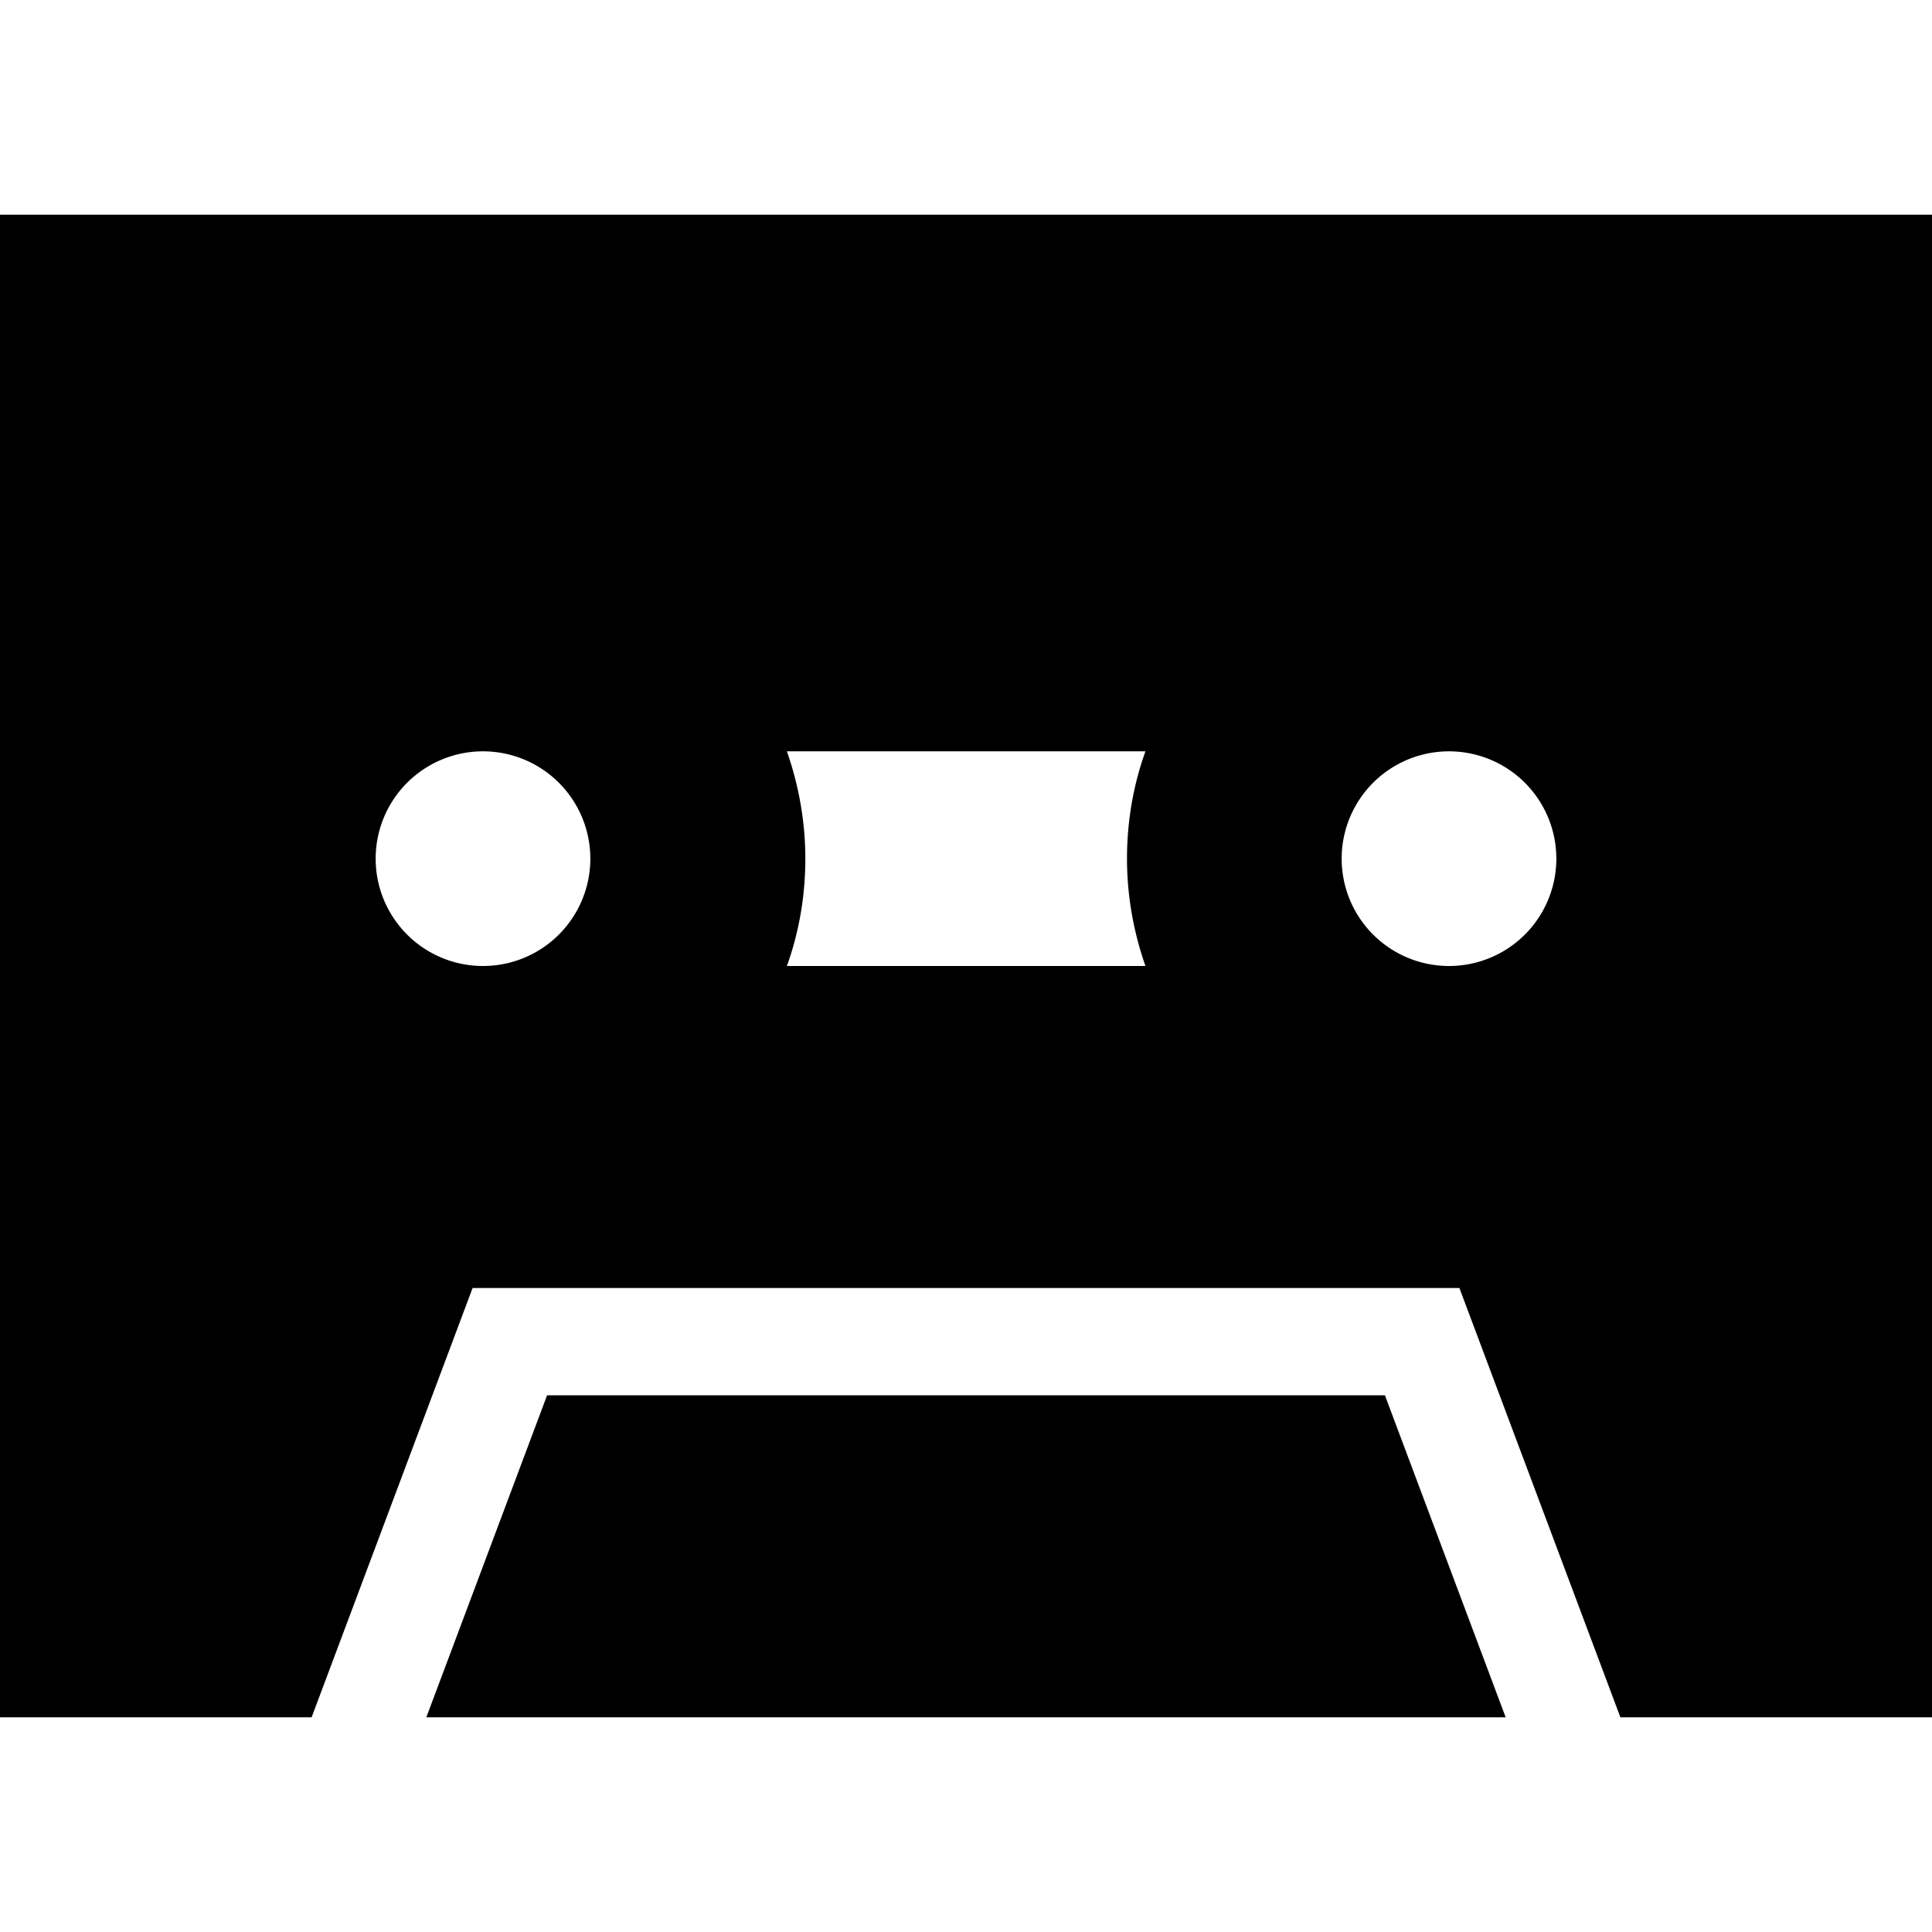 <svg xmlns="http://www.w3.org/2000/svg" width="24" height="24" viewBox="0 0 576 512">
    <path d="M0 32l576 0 0 448-92.9 0L439 362.4 435.1 352 424 352l-272 0-11.1 0L137 362.4 92.9 480 0 480 0 32zM412.9 384l36 96-321.8 0 36-96 249.8 0zM341.5 192l-106.9 0c3.5 10 5.5 20.8 5.5 32s-1.9 22-5.5 32l106.9 0c-3.5-10-5.5-20.8-5.5-32s1.9-22 5.5-32zm90.5 0a32 32 0 1 0 0 64 32 32 0 1 0 0-64zM112 224a32 32 0 1 0 64 0 32 32 0 1 0 -64 0z"/>
</svg>